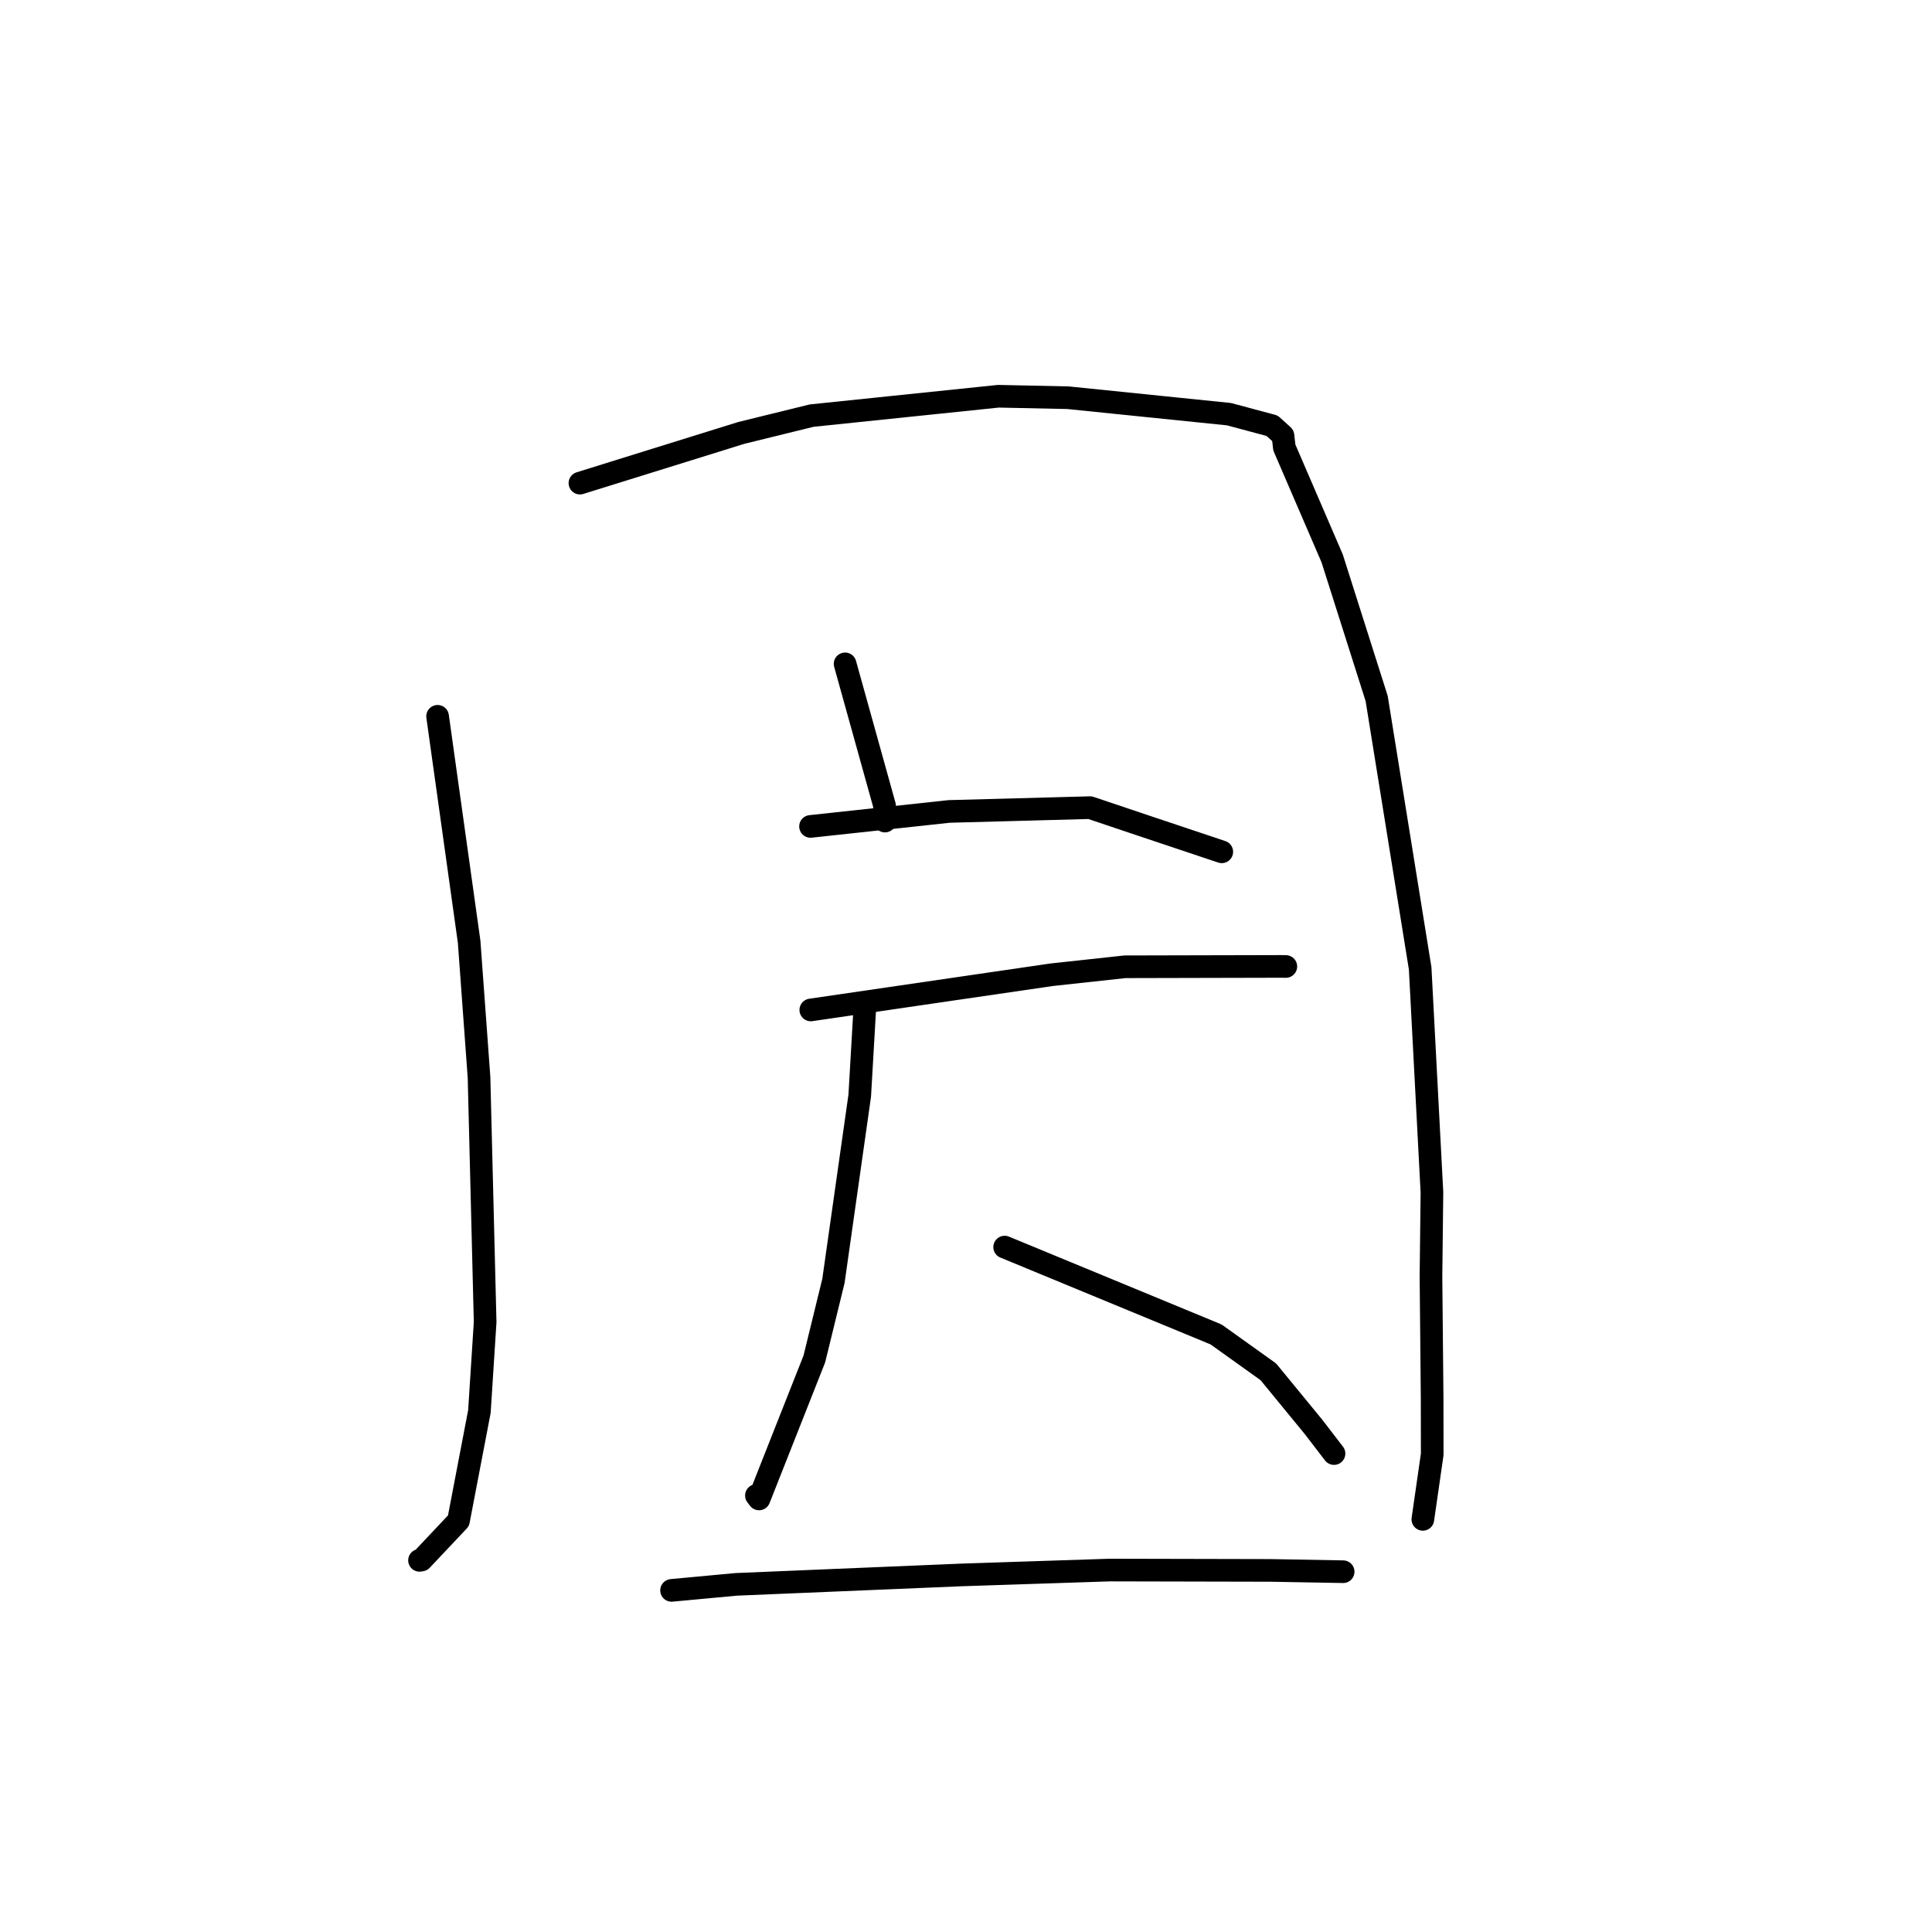 <?xml version="1.0" standalone="no"?>
    <svg width="256" height="256" xmlns="http://www.w3.org/2000/svg" version="1.1">
    <polyline stroke="black" stroke-width="3" stroke-linecap="round" fill="transparent" stroke-linejoin="round" points="57.983 94.915 62.163 124.79 63.474 142.767 64.284 175.18 63.524 187.033 60.753 201.51 55.85 206.709 55.588 206.754 " />
        <polyline stroke="black" stroke-width="3" stroke-linecap="round" fill="transparent" stroke-linejoin="round" points="76.845 64.017 98.224 57.364 107.549 55.071 132.292 52.505 141.525 52.7 162.829 54.878 168.554 56.407 170.001 57.717 170.179 59.292 176.518 73.99 182.415 92.556 188.179 128.314 189.739 157.996 189.611 169.161 189.765 185.256 189.777 192.702 188.647 200.539 188.534 201.322 " />
        <polyline stroke="black" stroke-width="3" stroke-linecap="round" fill="transparent" stroke-linejoin="round" points="111.979 87.966 117.21 106.765 117.262 108.795 " />
        <polyline stroke="black" stroke-width="3" stroke-linecap="round" fill="transparent" stroke-linejoin="round" points="107.399 109.505 125.764 107.52 144.434 107.017 151.758 109.479 160.971 112.562 161.892 112.87 " />
        <polyline stroke="black" stroke-width="3" stroke-linecap="round" fill="transparent" stroke-linejoin="round" points="107.434 133.823 139.34 129.16 149.055 128.104 169.739 128.055 170.318 128.063 170.376 128.064 170.38 128.064 " />
        <polyline stroke="black" stroke-width="3" stroke-linecap="round" fill="transparent" stroke-linejoin="round" points="114.6 133.433 113.92 145.177 110.436 169.725 107.903 180.073 100.576 198.617 100.229 198.162 " />
        <polyline stroke="black" stroke-width="3" stroke-linecap="round" fill="transparent" stroke-linejoin="round" points="133.122 165.246 161.136 176.82 168.061 181.773 174.095 189.13 176.521 192.29 176.763 192.606 " />
        <polyline stroke="black" stroke-width="3" stroke-linecap="round" fill="transparent" stroke-linejoin="round" points="88.985 210.734 97.552 209.936 127.398 208.687 147.046 208.04 168.348 208.087 177.887 208.258 177.974 208.26 " />
        </svg>